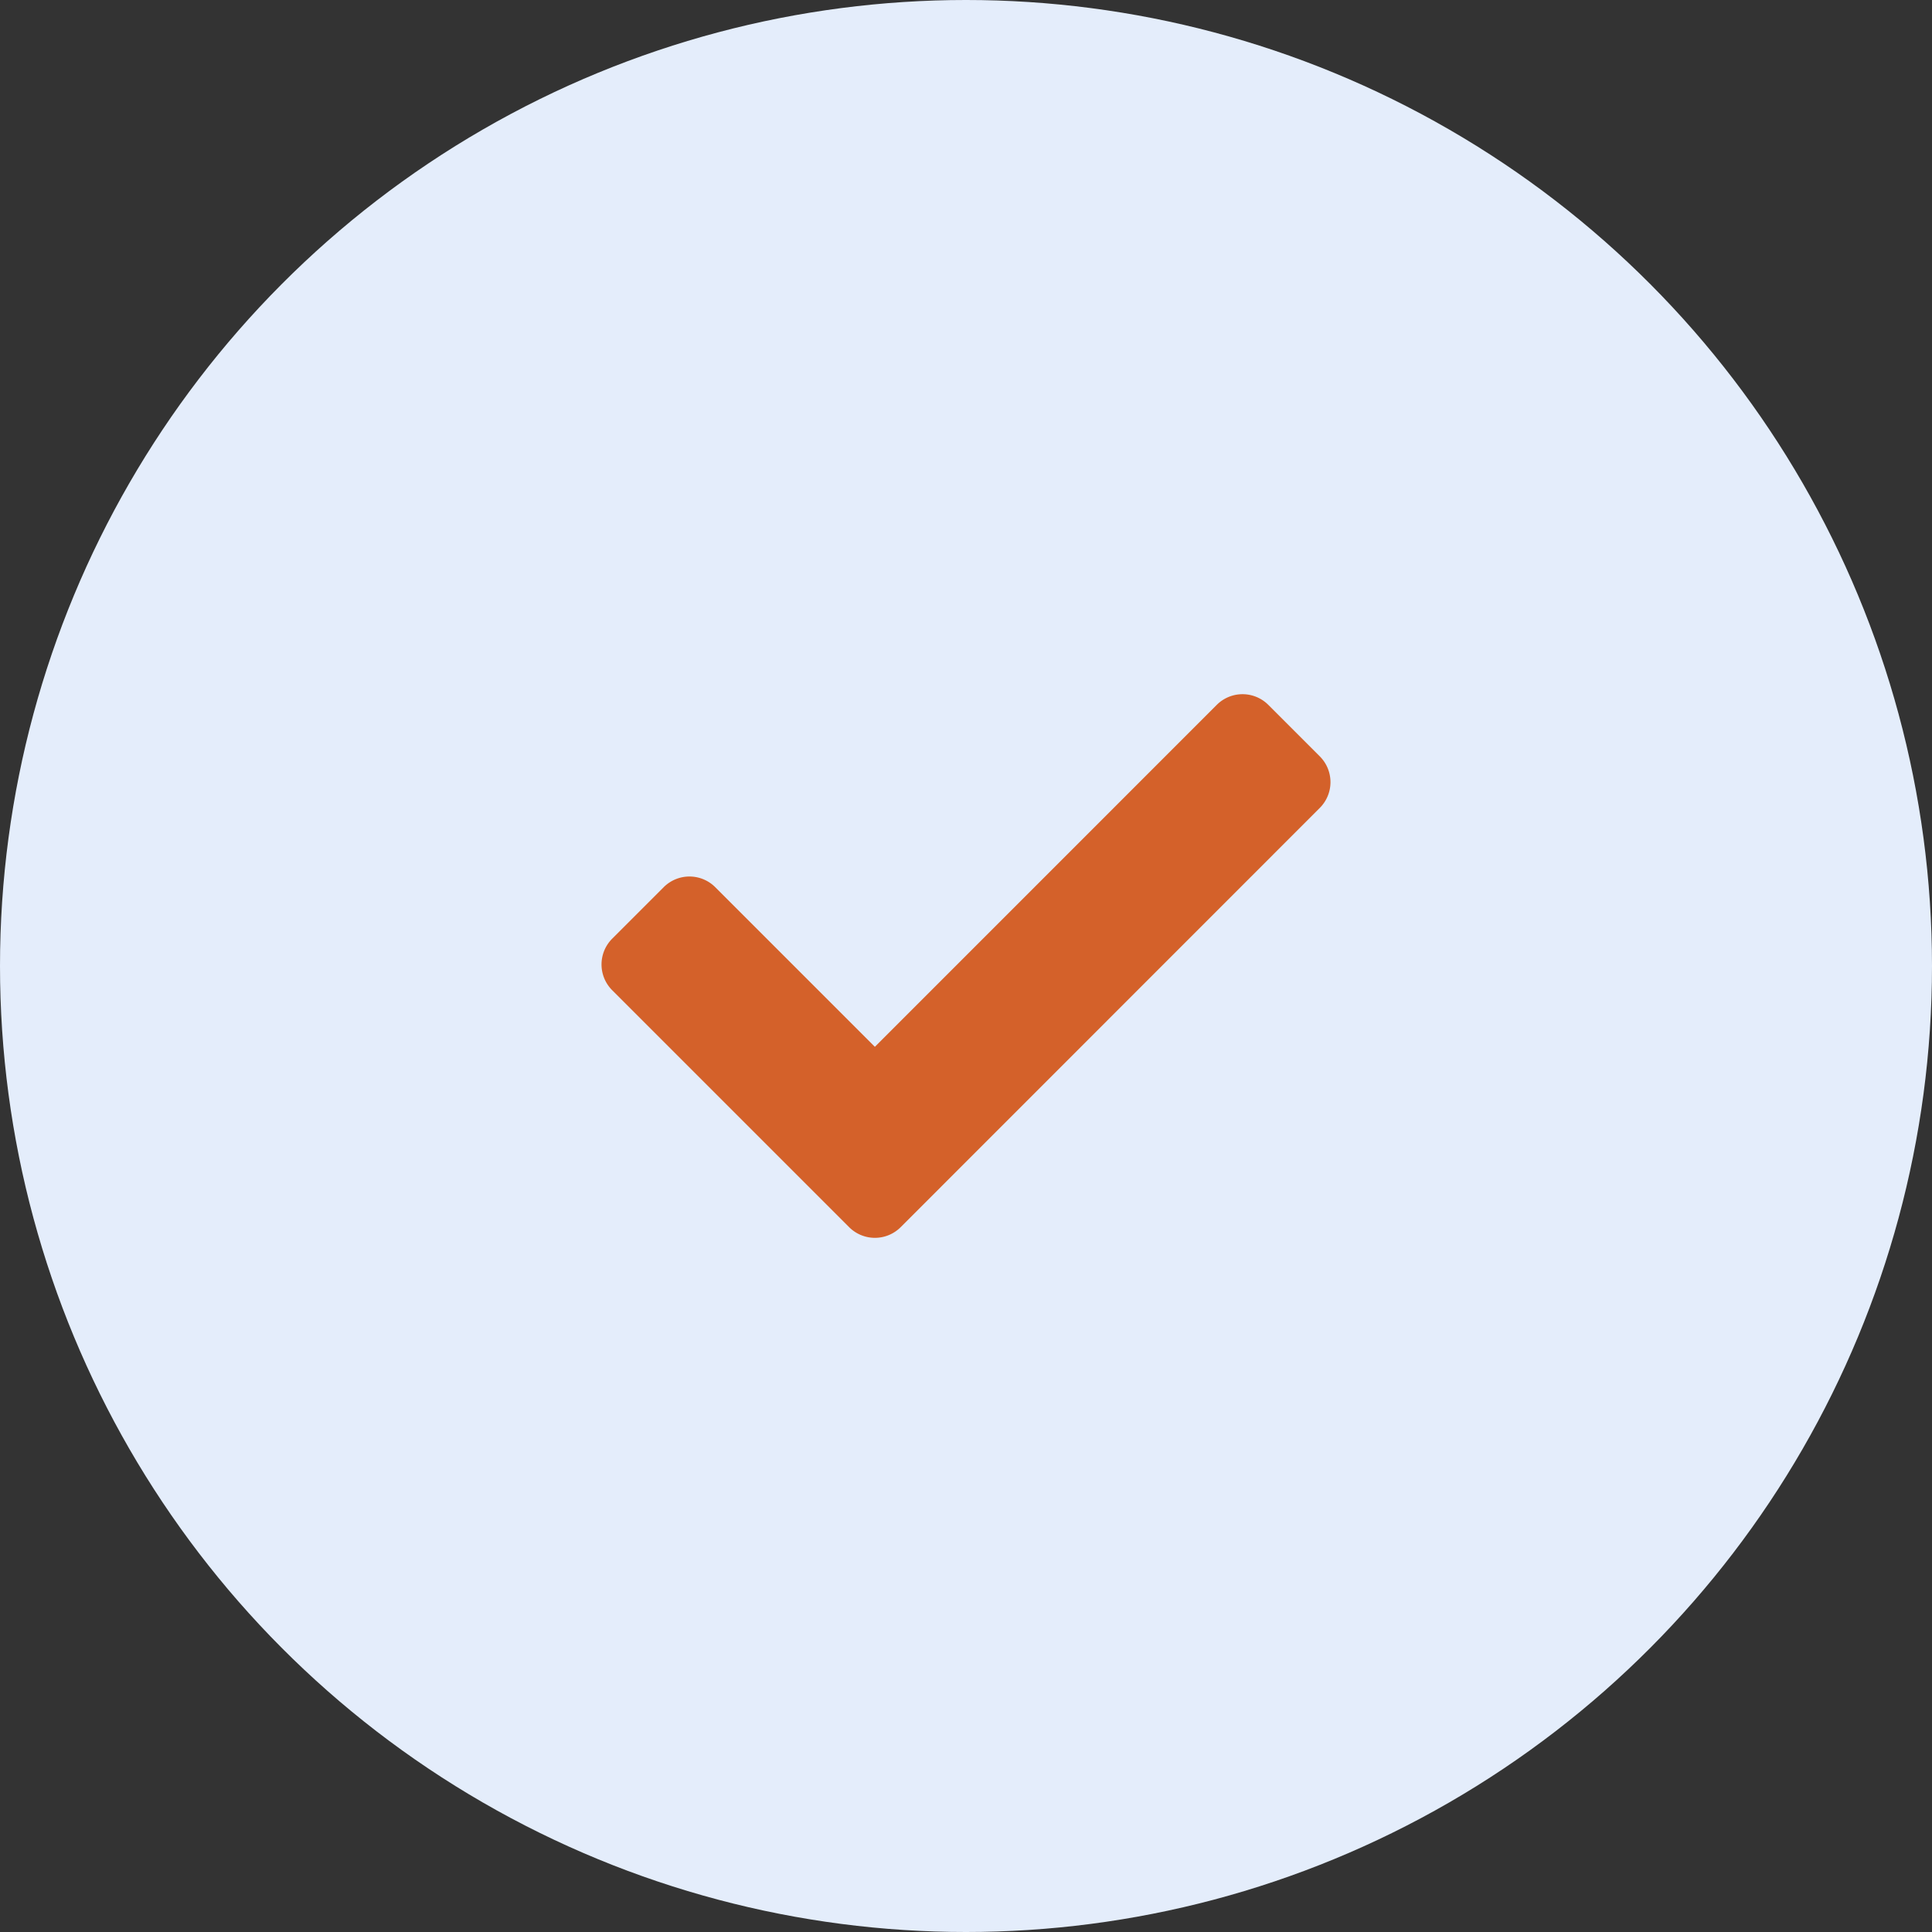 <svg xmlns="http://www.w3.org/2000/svg" width="30" height="30" viewBox="0 0 30 30">
  <rect x="0" y="0" width="30" height="30" fill="#333333" stroke="none"/>
  <g id="Group_4633" data-name="Group 4633" transform="translate(-906 -1497)">
    <circle id="Ellipse_3" data-name="Ellipse 3" cx="15" cy="15" r="15" transform="translate(906 1497)" fill="#e4edfb"/>
    <path id="Icon_awesome-check" data-name="Icon awesome-check" d="M3.845,12.853.166,9.174a.566.566,0,0,1,0-.8l.8-.8a.566.566,0,0,1,.8,0l2.479,2.479L9.554,4.743a.566.566,0,0,1,.8,0l.8.8a.566.566,0,0,1,0,.8L4.646,12.853A.566.566,0,0,1,3.845,12.853Z" transform="translate(915.34 1503.202)" fill="#d4612a"/>
  </g>
</svg>
